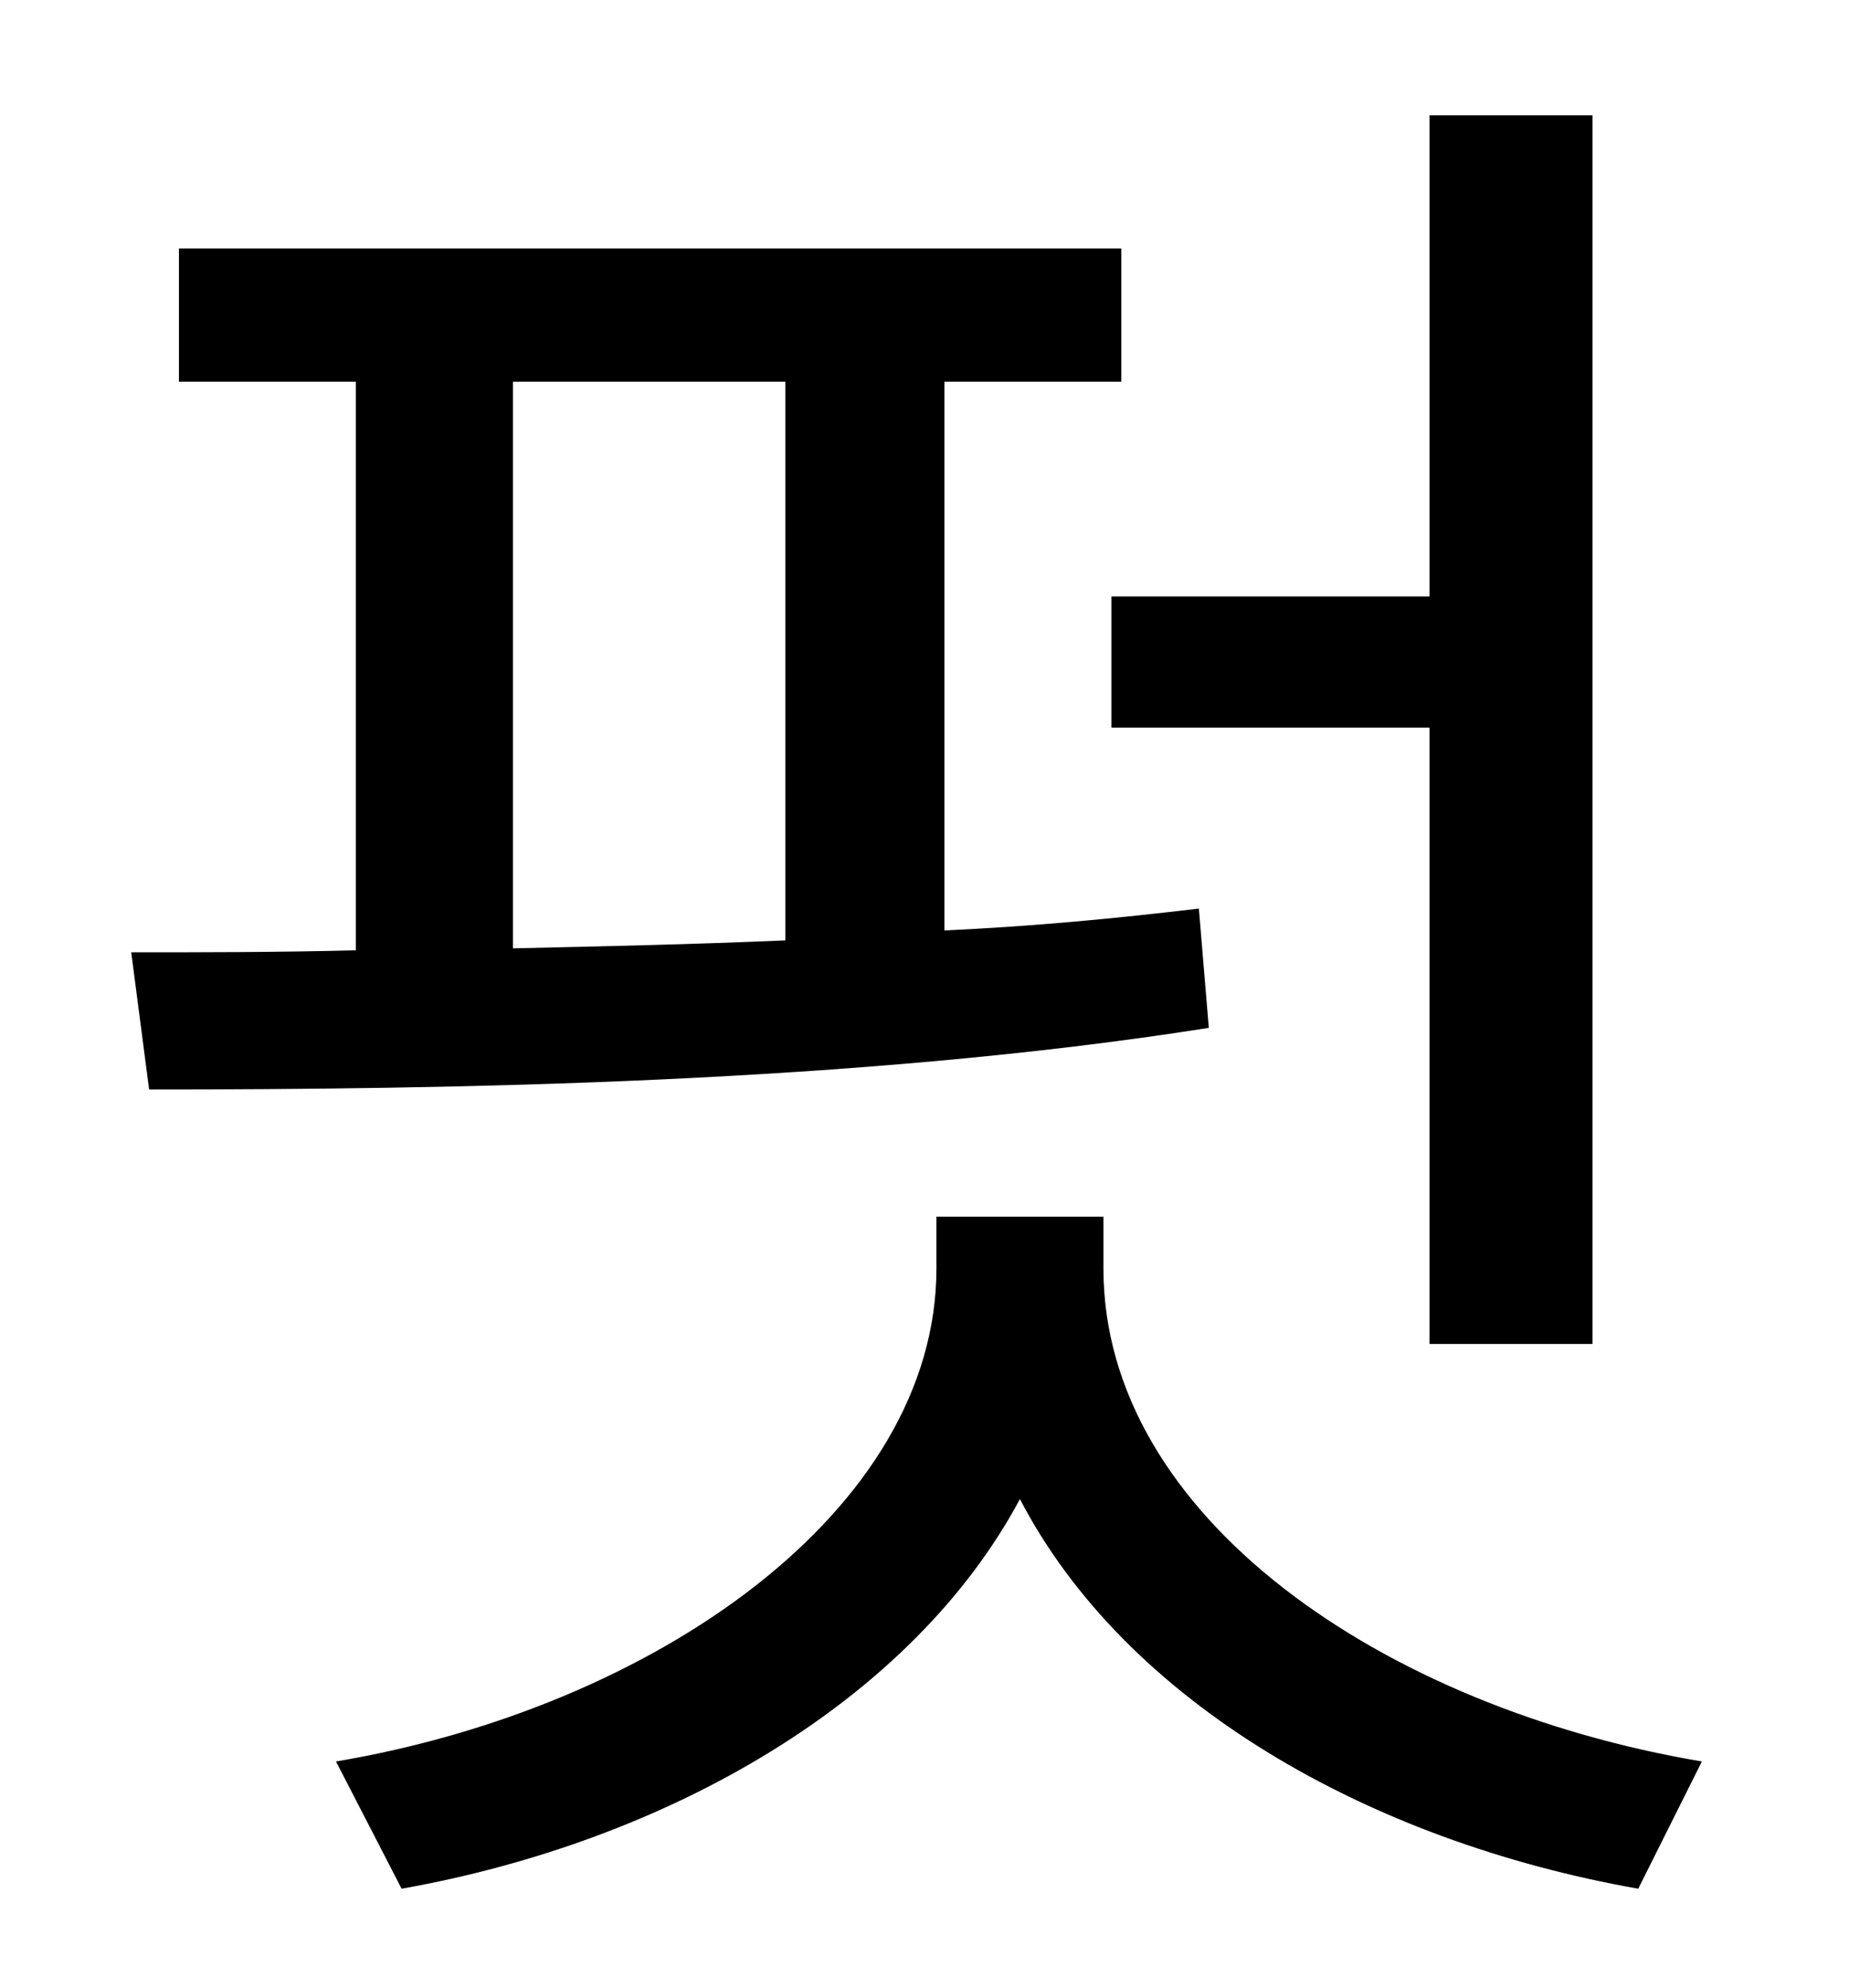 <?xml version="1.0" standalone="no"?>
<!DOCTYPE svg PUBLIC "-//W3C//DTD SVG 1.1//EN" "http://www.w3.org/Graphics/SVG/1.1/DTD/svg11.dtd" >
<svg xmlns="http://www.w3.org/2000/svg" xmlns:xlink="http://www.w3.org/1999/xlink" version="1.1" viewBox="-10 0 930 1000">
   <path fill="currentColor"
d="M549 300h160v-242h82v618h-82v-310h-160v-66zM248 192v285c45 -1 91 -2 137 -4v-281h-137zM593 457l5 60c-177 28 -383 31 -533 31l-9 -69c35 0 73 0 113 -1v-286h-89v-67h474v67h-89v276c44 -2 86 -6 128 -11zM545 612v26c0 125 141 221 301 248l-32 64
c-136 -24 -258 -94 -311 -196c-54 101 -176 172 -311 196l-33 -64c160 -27 302 -126 302 -248v-26h84z" />
</svg>
